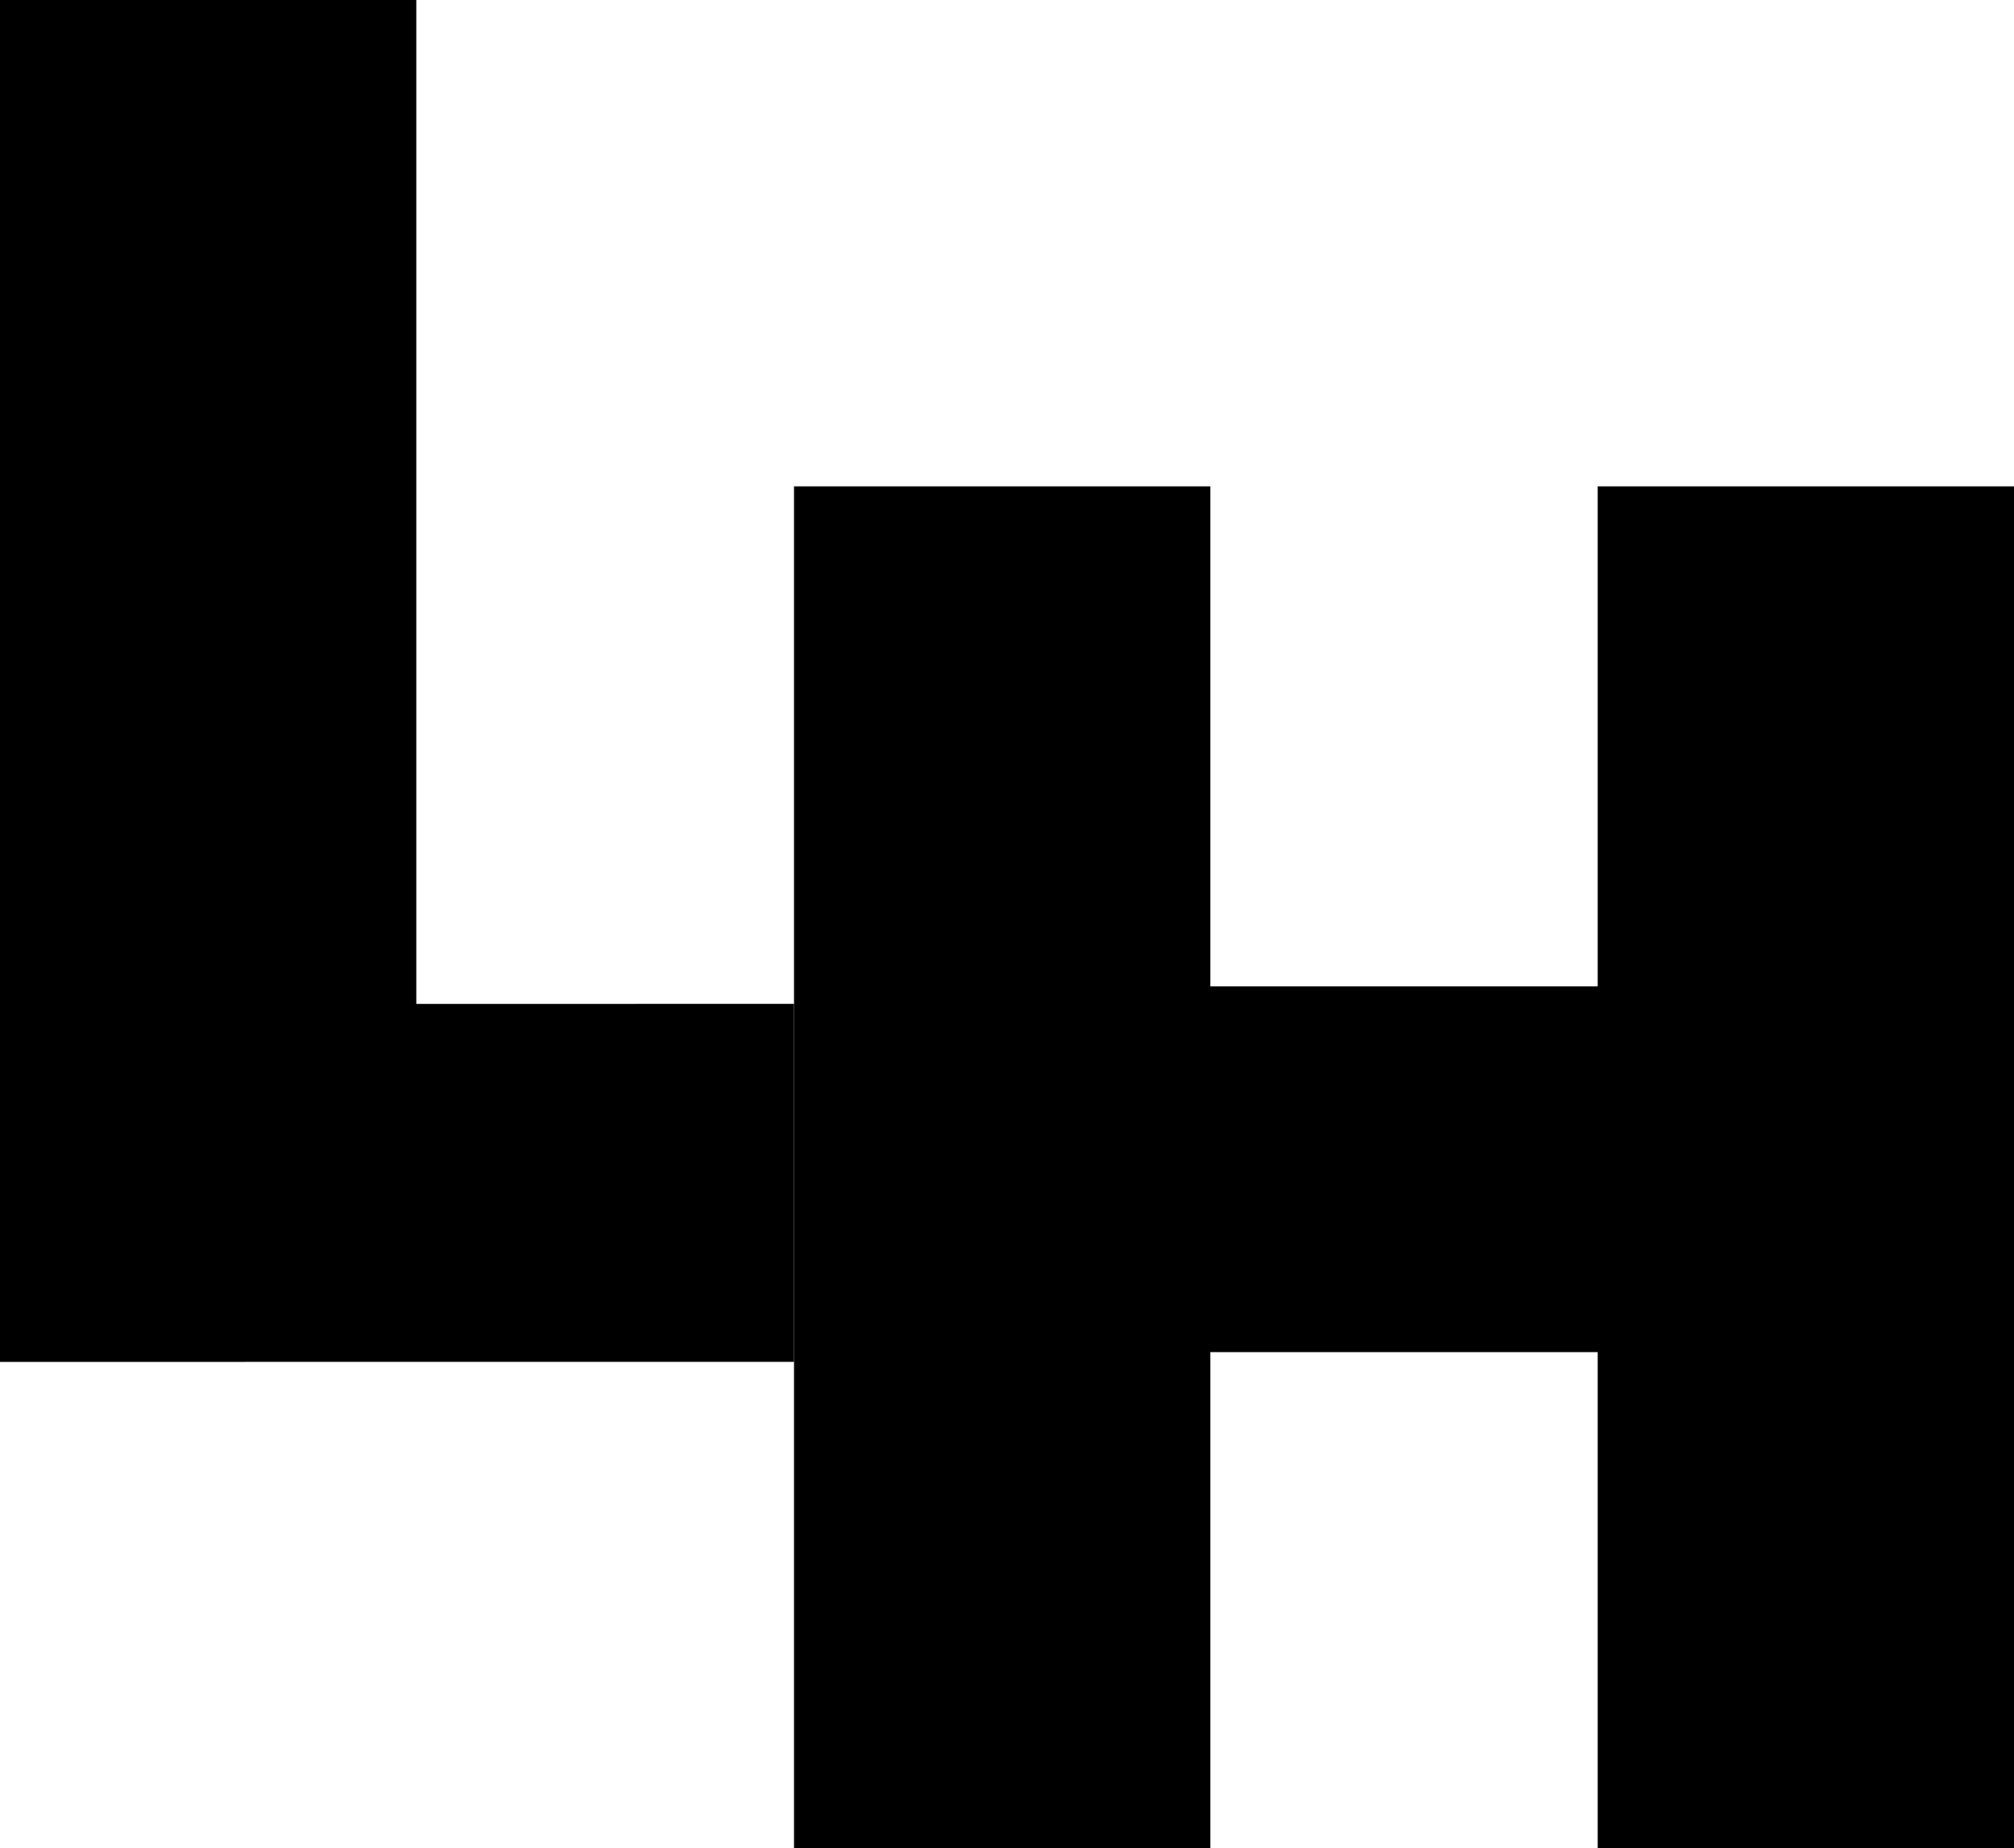 <svg width="158" height="145" viewBox="0 0 158 145" fill="none" xmlns="http://www.w3.org/2000/svg">
<path d="M0 106.845V0H32.659V78.76L62.291 78.756V106.841L0 106.845Z" fill="black"/>
<path d="M125.341 145V38.155H158V145H125.341ZM62.291 145V38.155H94.95V145H62.291ZM94.95 106.078V77.382H125.341V106.078H94.95Z" fill="black"/>
</svg>

